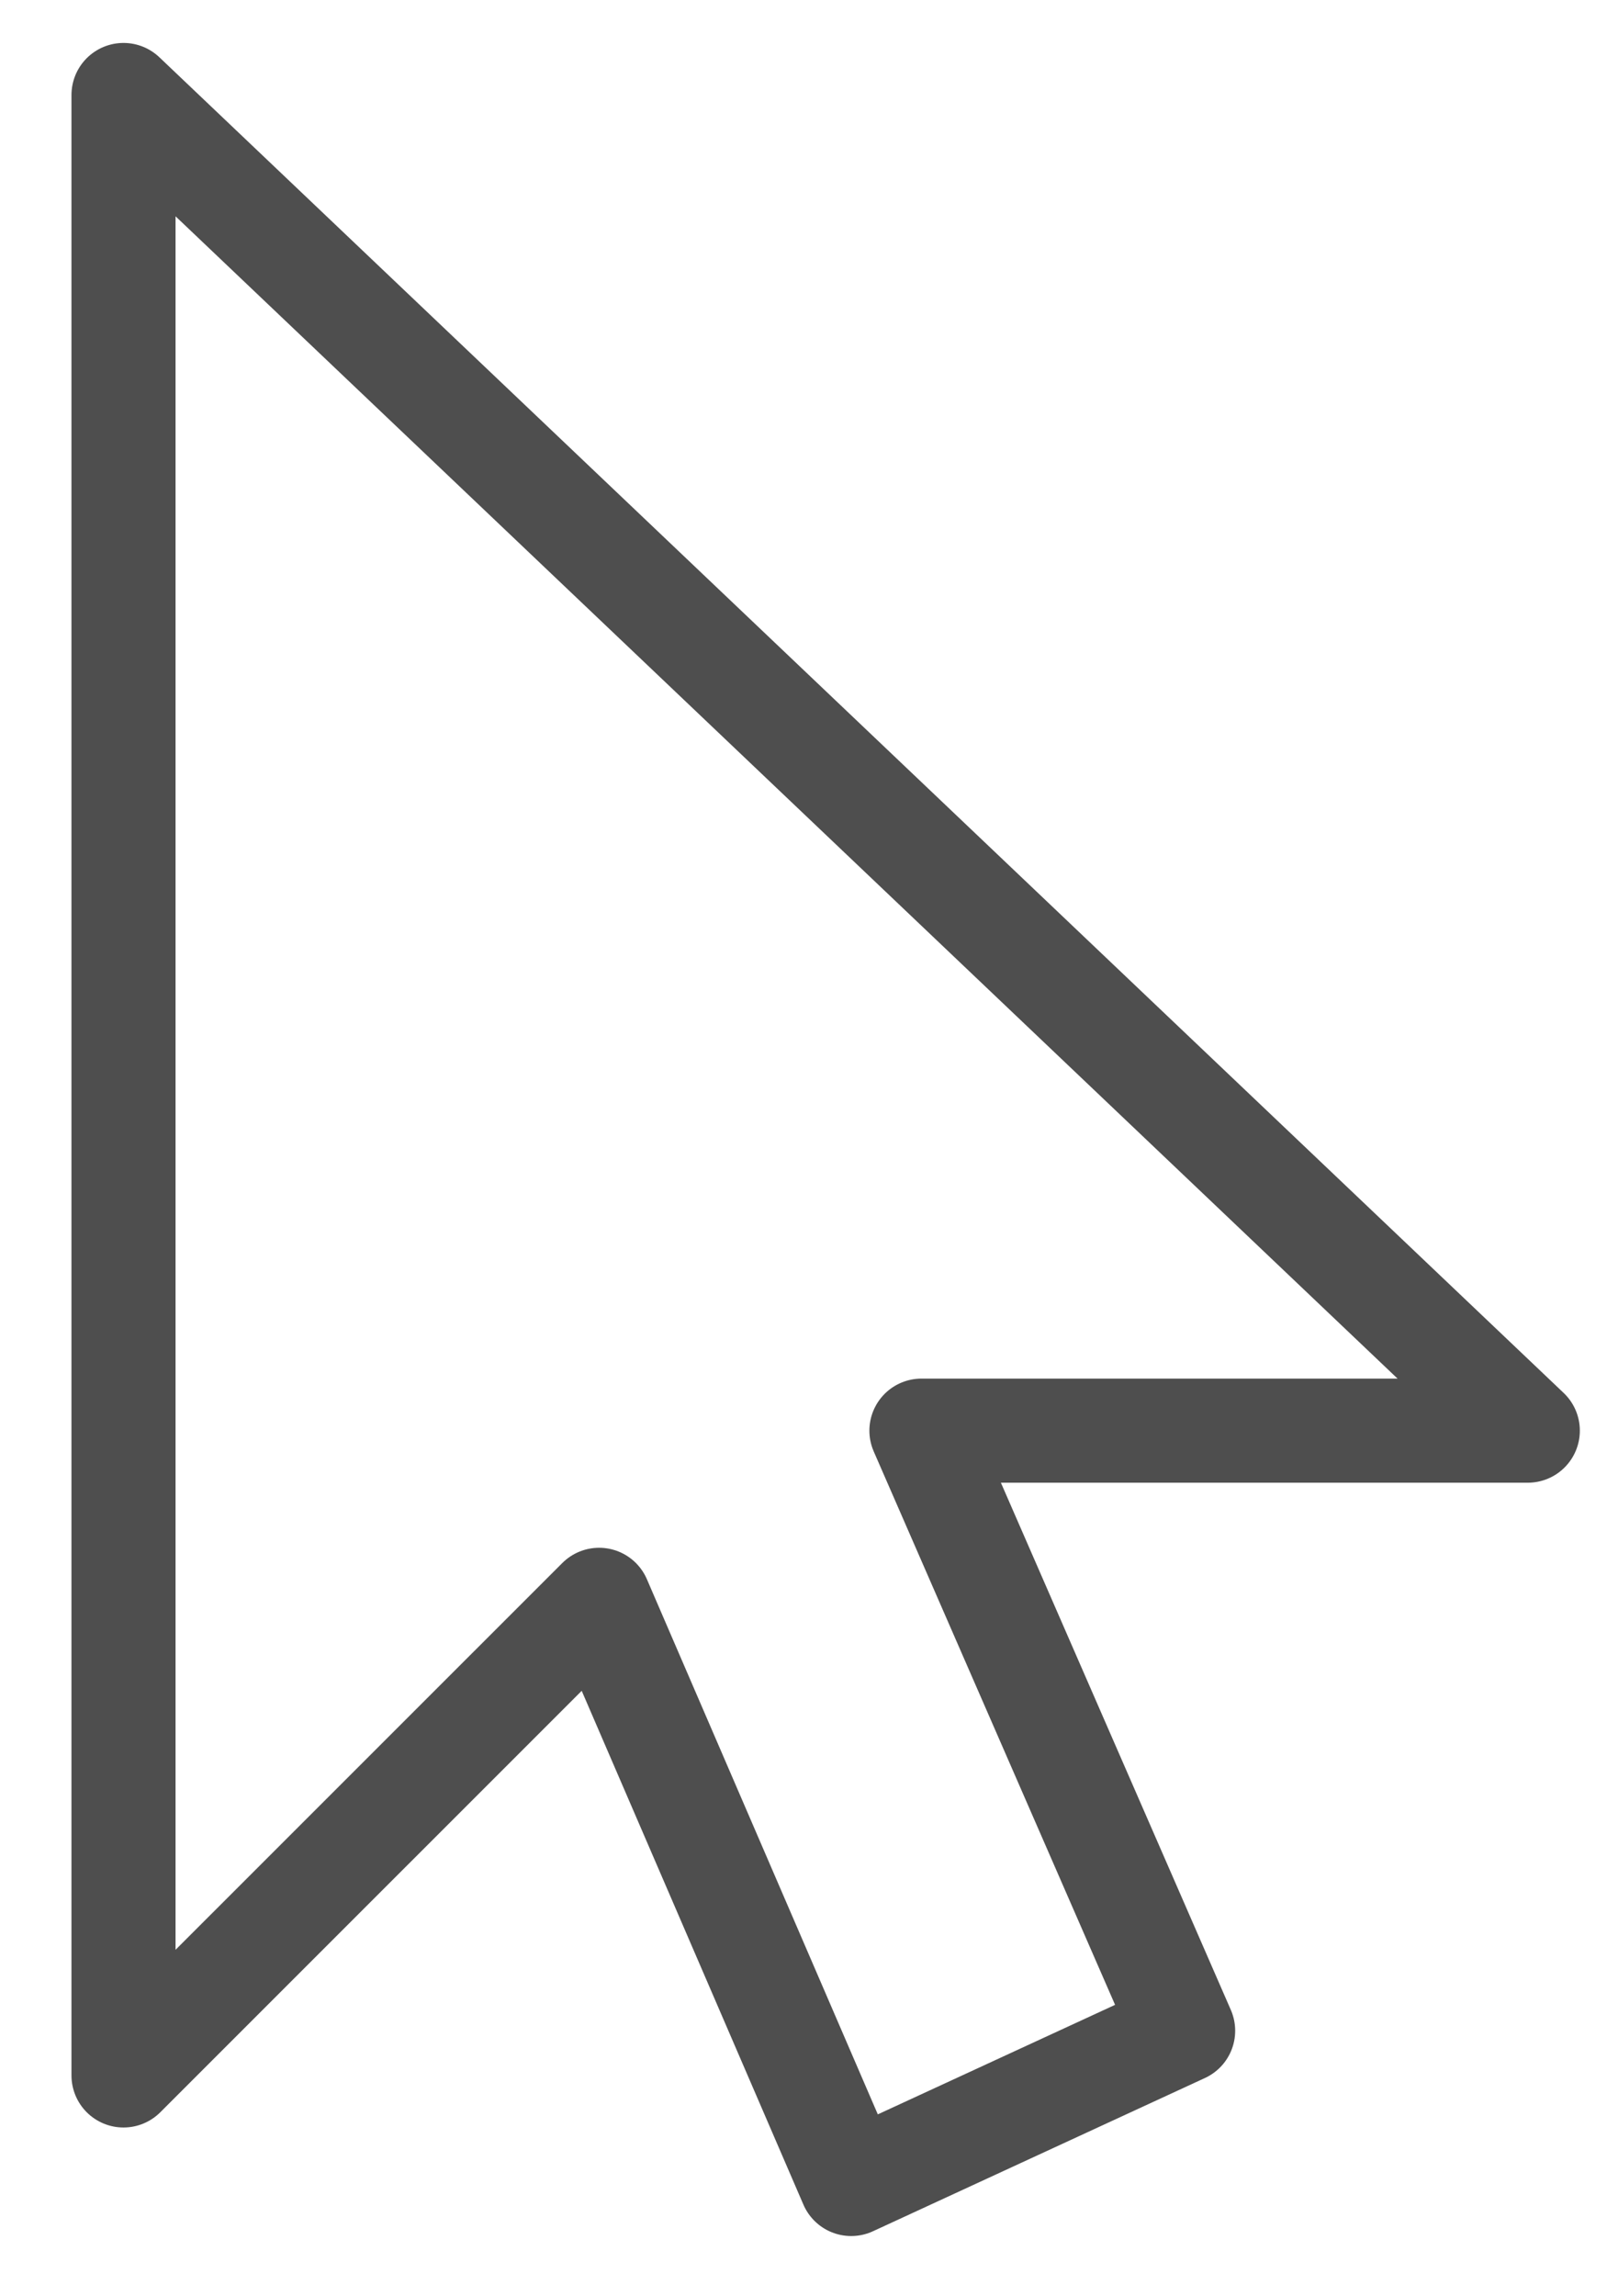 <?xml version="1.0" encoding="UTF-8" standalone="no"?><!DOCTYPE svg PUBLIC "-//W3C//DTD SVG 1.1//EN" "http://www.w3.org/Graphics/SVG/1.1/DTD/svg11.dtd"><svg width="100%" height="100%" viewBox="0 0 21 30" version="1.1" xmlns="http://www.w3.org/2000/svg" xmlns:xlink="http://www.w3.org/1999/xlink" xml:space="preserve" xmlns:serif="http://www.serif.com/" style="fill-rule:evenodd;clip-rule:evenodd;stroke-linecap:round;stroke-linejoin:round;stroke-miterlimit:1.5;"><path d="M1.614,1.241l0,25.874l6.215,-6.214l3.294,7.632l4.338,-2.002l-3.42,-7.84l7.924,0l-18.351,-17.45" style="fill:none;stroke:#4e4e4e;stroke-width:1.36px;"/></svg>